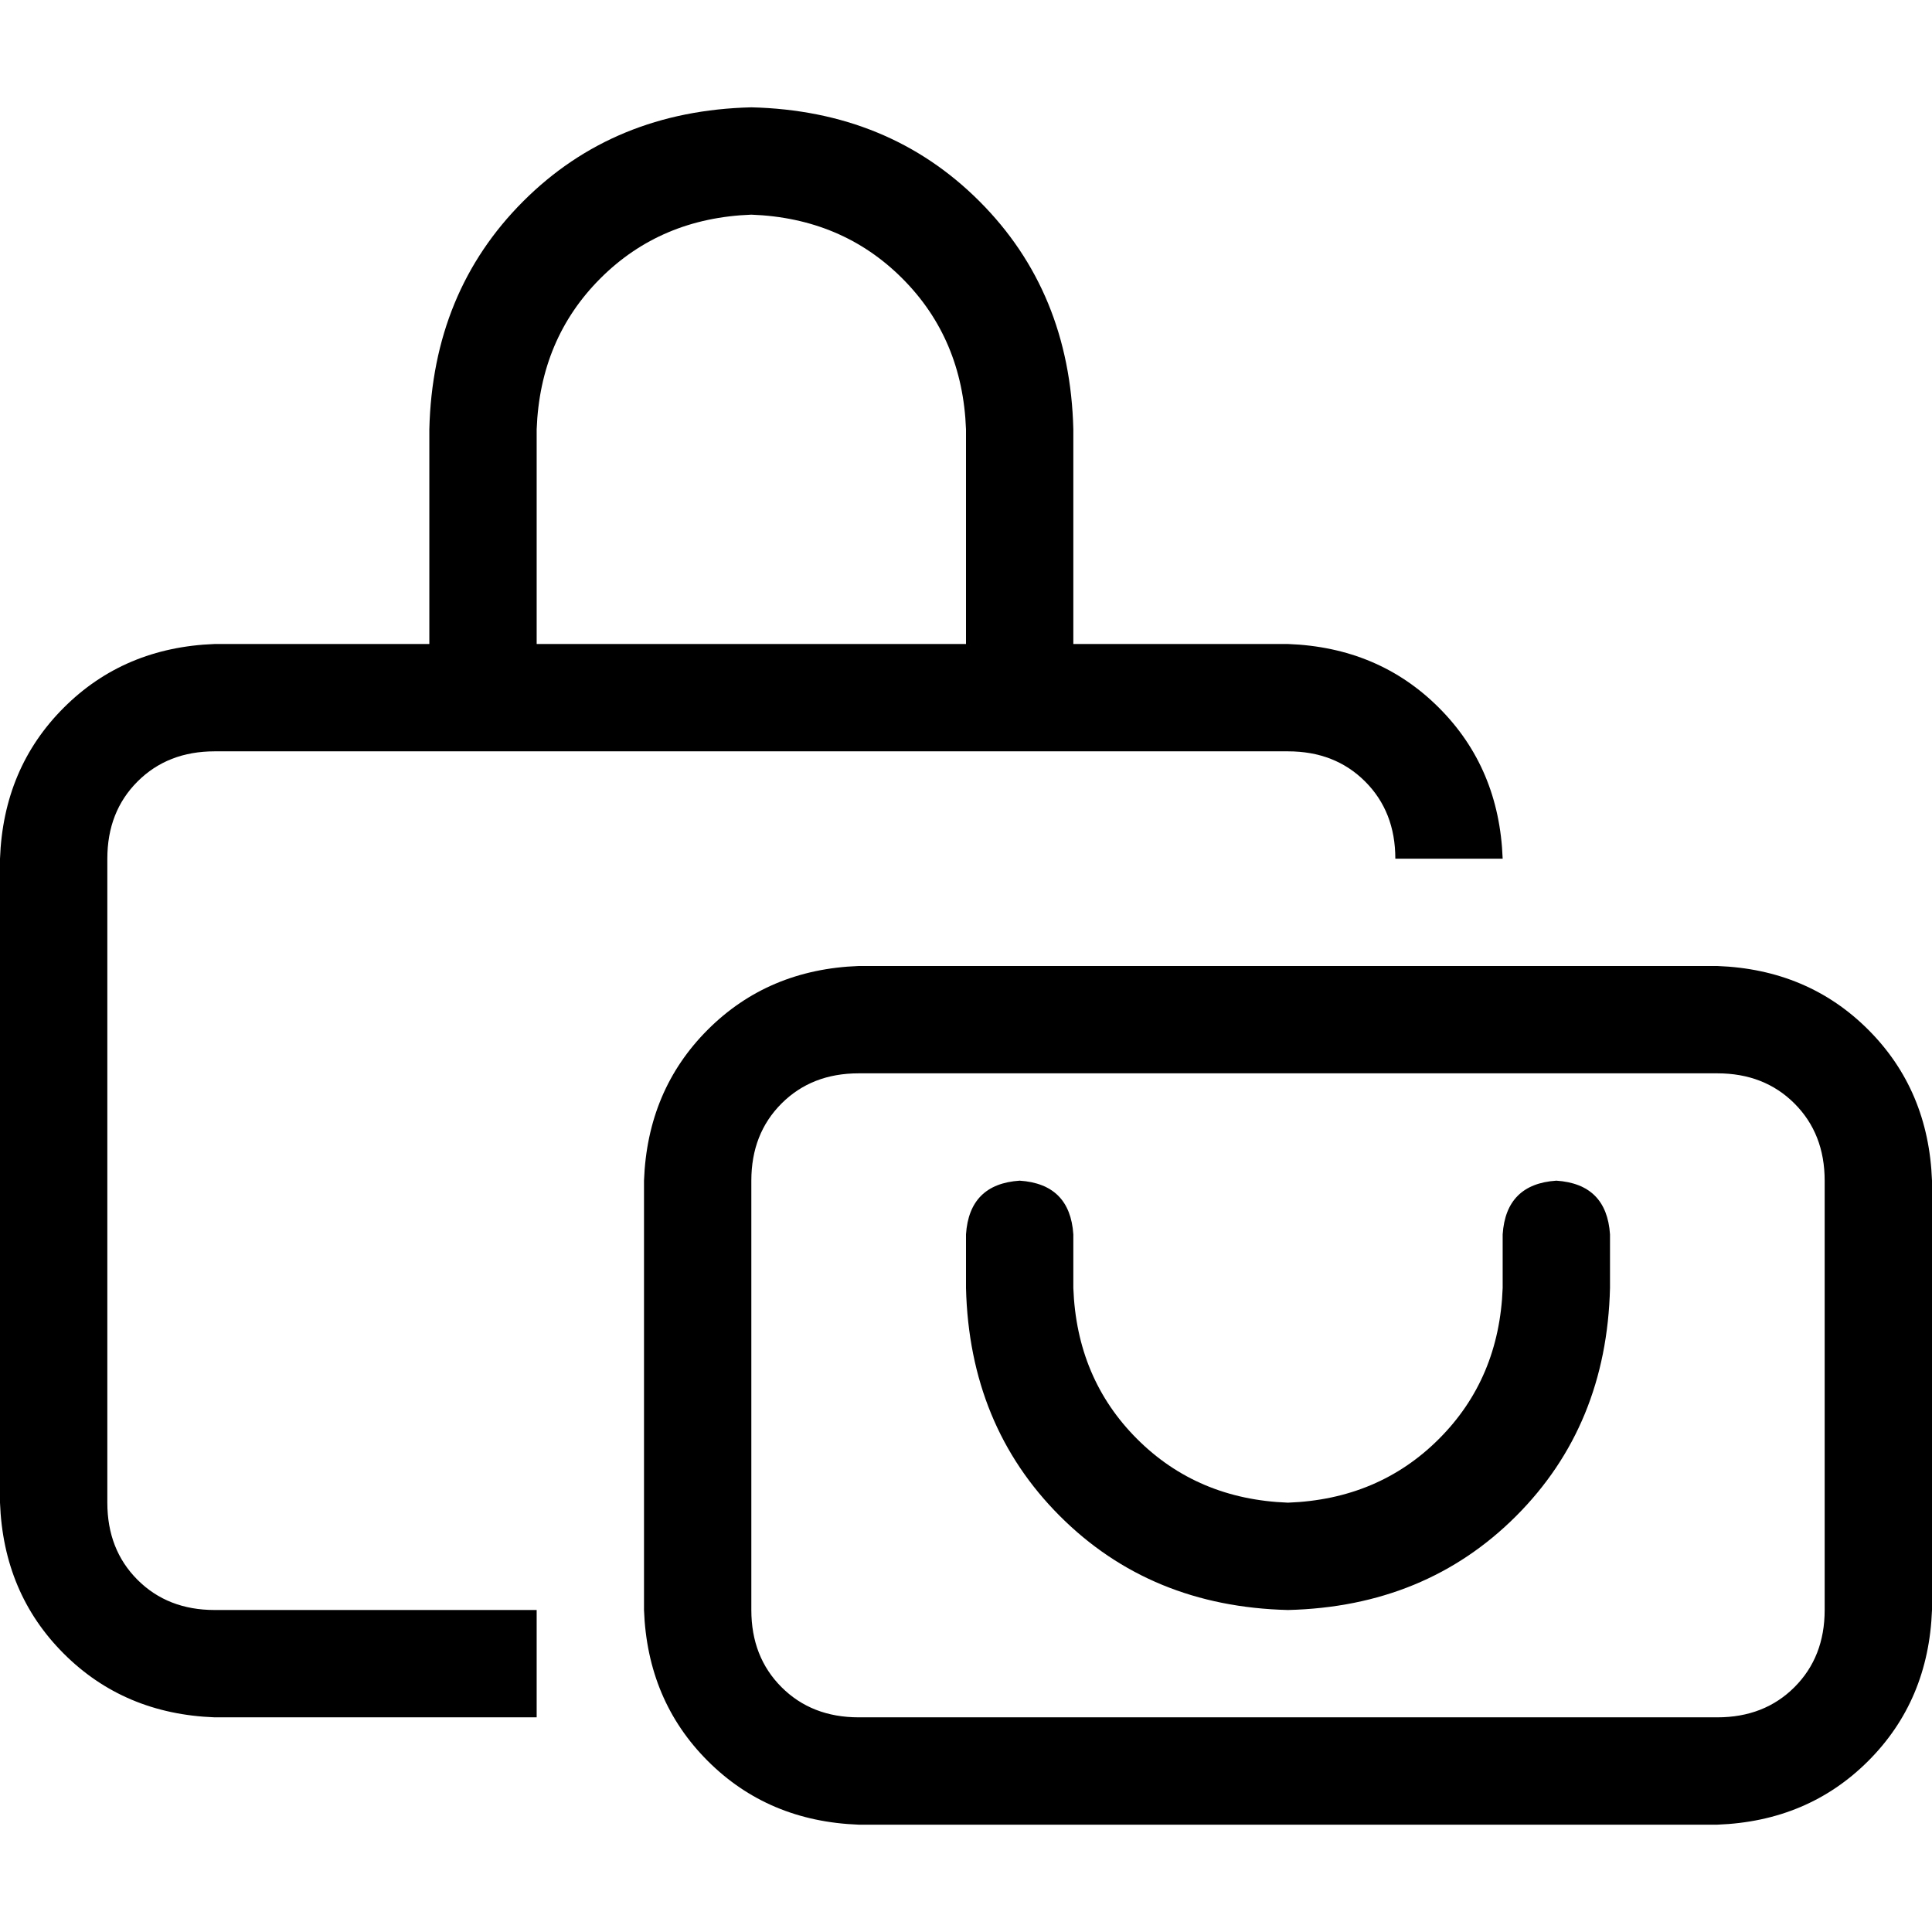 <svg xmlns="http://www.w3.org/2000/svg" viewBox="0 0 512 512">
  <path d="M 142.222 113.778 Q 143.111 89.778 159.111 73.778 L 159.111 73.778 L 159.111 73.778 Q 175.111 57.778 199.111 56.889 Q 223.111 57.778 239.111 73.778 Q 255.111 89.778 256 113.778 L 256 170.667 L 256 170.667 L 142.222 170.667 L 142.222 170.667 L 142.222 113.778 L 142.222 113.778 Z M 113.778 170.667 L 56.889 170.667 L 113.778 170.667 L 56.889 170.667 Q 32.889 171.556 16.889 187.556 Q 0.889 203.556 0 227.556 L 0 398.222 L 0 398.222 Q 0.889 422.222 16.889 438.222 Q 32.889 454.222 56.889 455.111 L 142.222 455.111 L 142.222 455.111 L 142.222 426.667 L 142.222 426.667 L 56.889 426.667 L 56.889 426.667 Q 44.444 426.667 36.444 418.667 Q 28.444 410.667 28.444 398.222 L 28.444 227.556 L 28.444 227.556 Q 28.444 215.111 36.444 207.111 Q 44.444 199.111 56.889 199.111 L 341.333 199.111 L 341.333 199.111 Q 353.778 199.111 361.778 207.111 Q 369.778 215.111 369.778 227.556 L 398.222 227.556 L 398.222 227.556 Q 397.333 203.556 381.333 187.556 Q 365.333 171.556 341.333 170.667 L 284.444 170.667 L 284.444 170.667 L 284.444 113.778 L 284.444 113.778 Q 283.556 77.333 259.556 53.333 Q 235.556 29.333 199.111 28.444 Q 162.667 29.333 138.667 53.333 Q 114.667 77.333 113.778 113.778 L 113.778 170.667 L 113.778 170.667 Z M 455.111 284.444 Q 467.556 284.444 475.556 292.444 L 475.556 292.444 L 475.556 292.444 Q 483.556 300.444 483.556 312.889 L 483.556 426.667 L 483.556 426.667 Q 483.556 439.111 475.556 447.111 Q 467.556 455.111 455.111 455.111 L 227.556 455.111 L 227.556 455.111 Q 215.111 455.111 207.111 447.111 Q 199.111 439.111 199.111 426.667 L 199.111 312.889 L 199.111 312.889 Q 199.111 300.444 207.111 292.444 Q 215.111 284.444 227.556 284.444 L 455.111 284.444 L 455.111 284.444 Z M 170.667 312.889 L 170.667 426.667 L 170.667 312.889 L 170.667 426.667 Q 171.556 450.667 187.556 466.667 Q 203.556 482.667 227.556 483.556 L 455.111 483.556 L 455.111 483.556 Q 479.111 482.667 495.111 466.667 Q 511.111 450.667 512 426.667 L 512 312.889 L 512 312.889 Q 511.111 288.889 495.111 272.889 Q 479.111 256.889 455.111 256 L 227.556 256 L 227.556 256 Q 203.556 256.889 187.556 272.889 Q 171.556 288.889 170.667 312.889 L 170.667 312.889 Z M 284.444 327.111 Q 283.556 313.778 270.222 312.889 Q 256.889 313.778 256 327.111 L 256 341.333 L 256 341.333 Q 256.889 377.778 280.889 401.778 Q 304.889 425.778 341.333 426.667 Q 377.778 425.778 401.778 401.778 Q 425.778 377.778 426.667 341.333 L 426.667 327.111 L 426.667 327.111 Q 425.778 313.778 412.444 312.889 Q 399.111 313.778 398.222 327.111 L 398.222 341.333 L 398.222 341.333 Q 397.333 365.333 381.333 381.333 Q 365.333 397.333 341.333 398.222 Q 317.333 397.333 301.333 381.333 Q 285.333 365.333 284.444 341.333 L 284.444 327.111 L 284.444 327.111 Z" />
</svg>